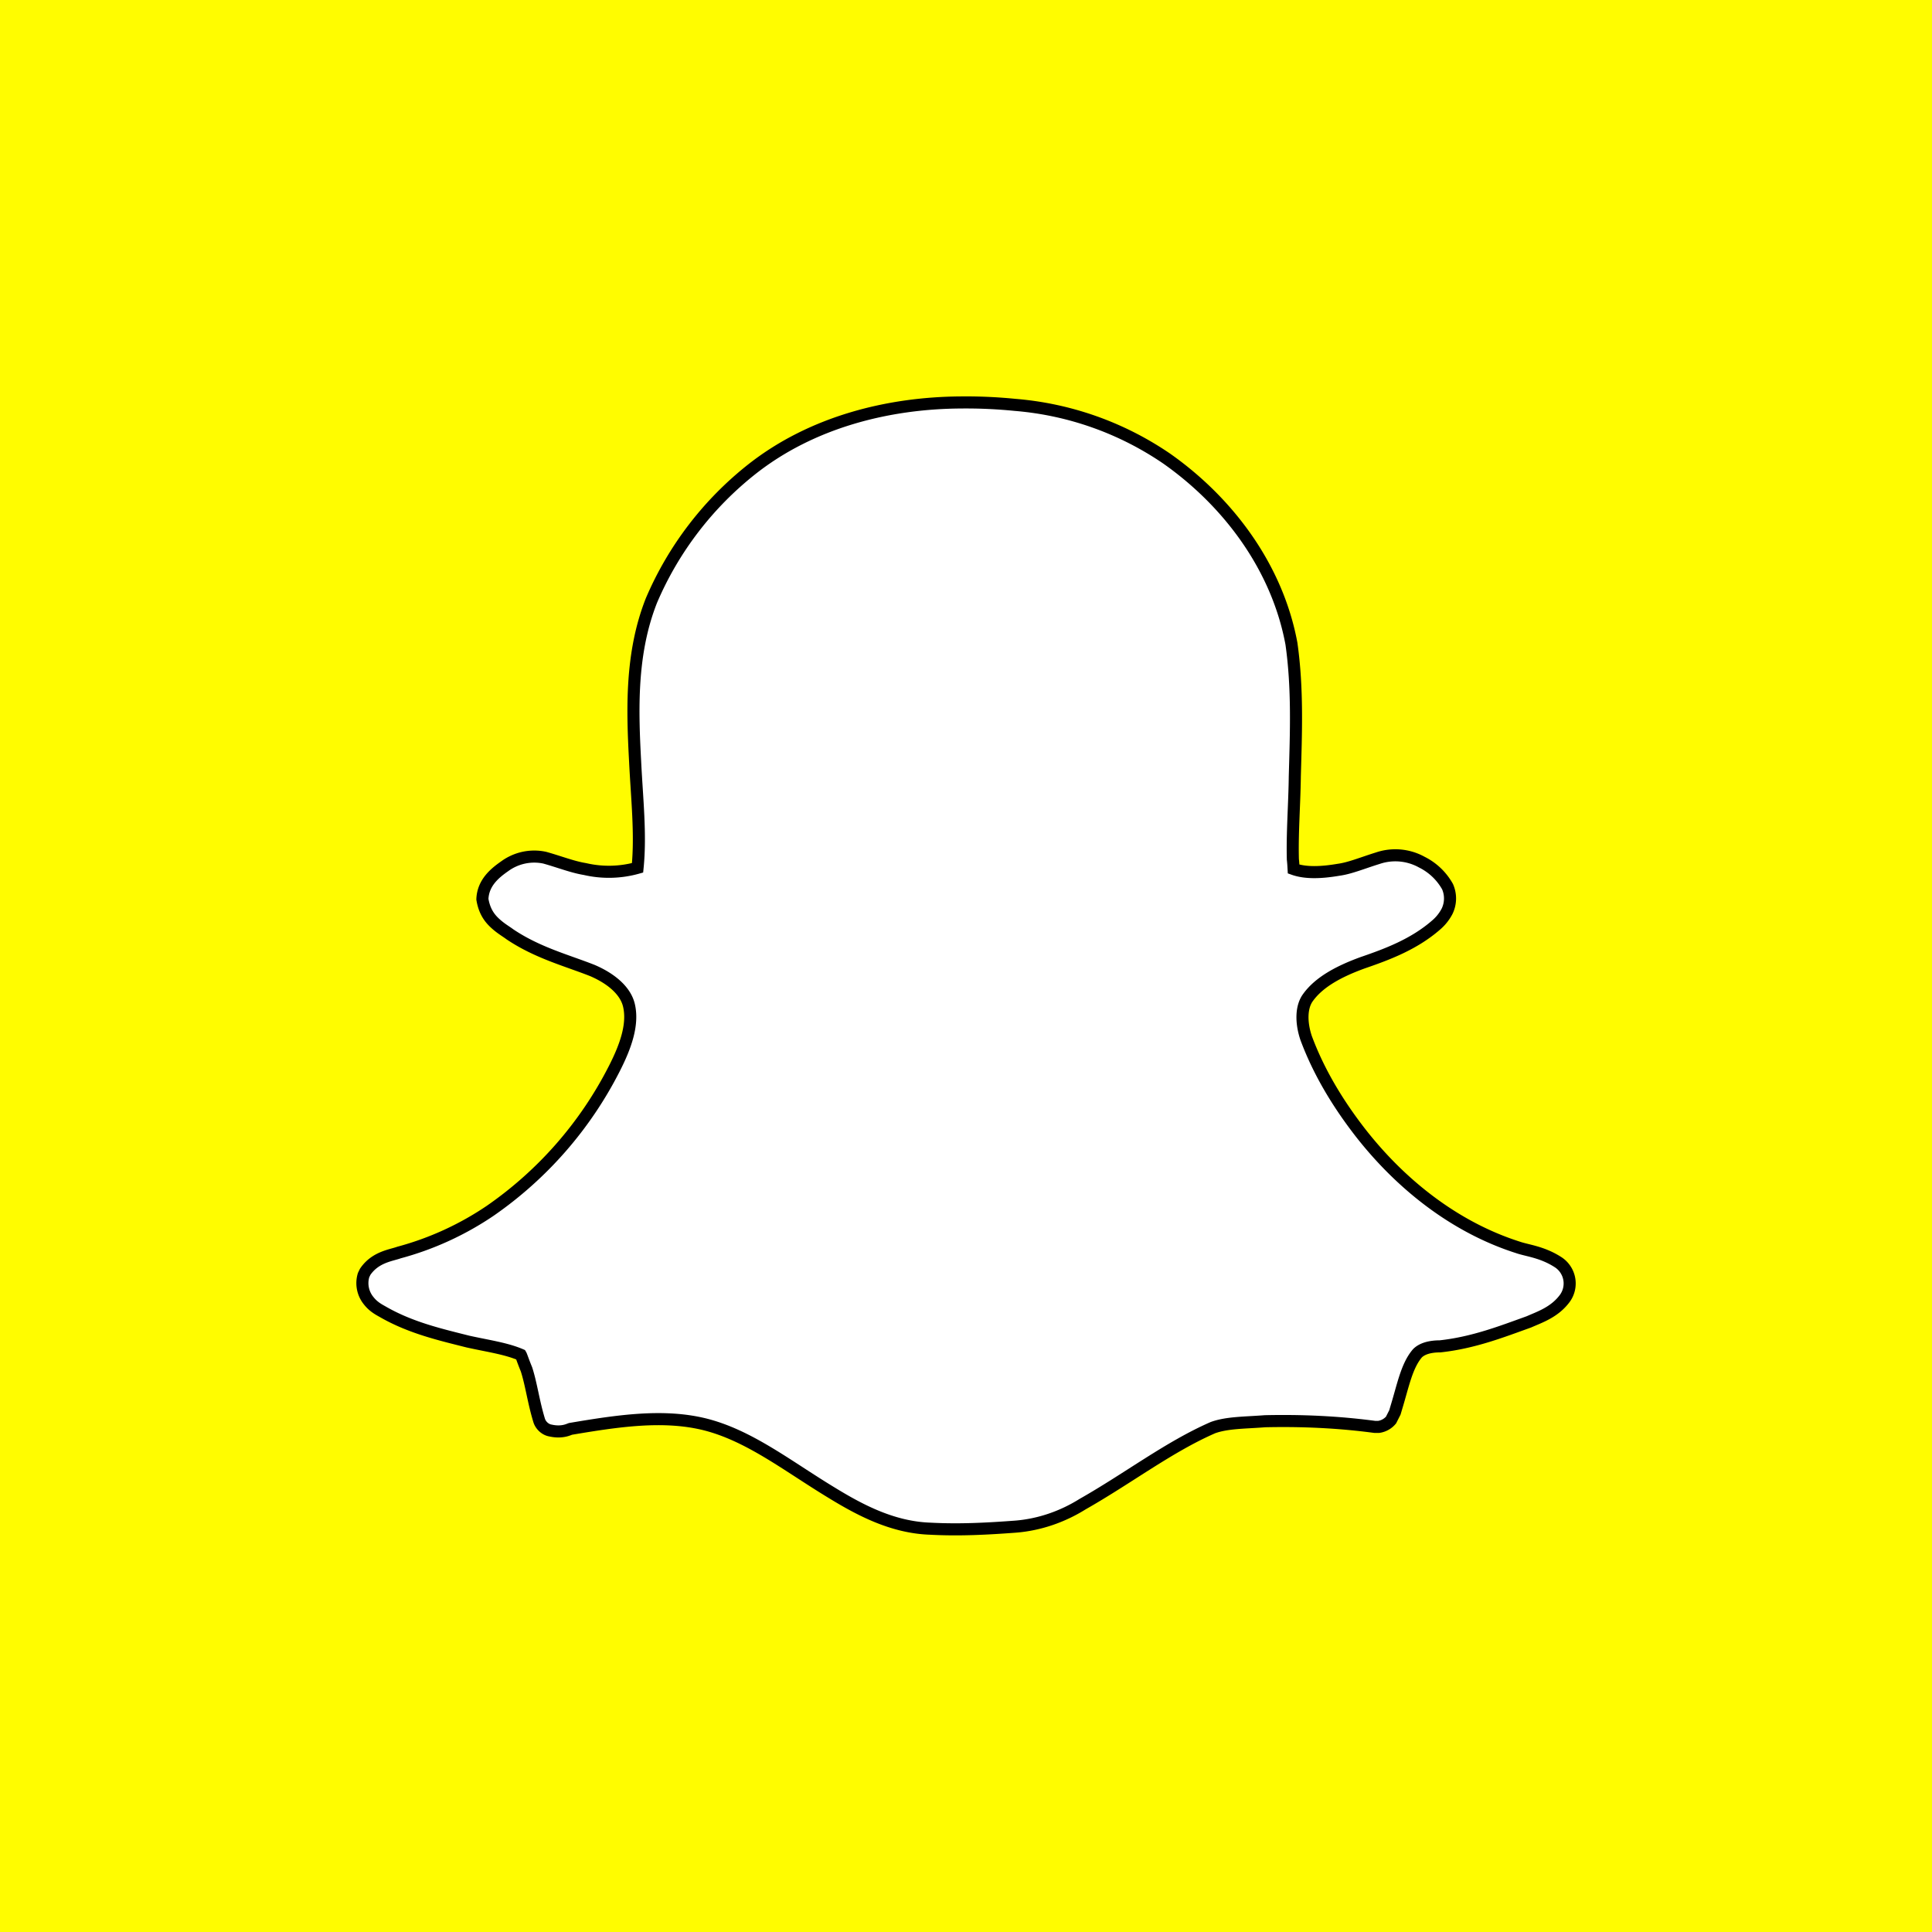 <svg width="16" height="16" viewBox="0 0 16 16" xmlns="http://www.w3.org/2000/svg"><title>sh-snapchat-16-bg</title><g fill="none" fill-rule="evenodd"><path fill="#FFFC00" d="M0 16h16V0H0z"/><path d="M6.234 3.88a2.772 2.772 0 0 0-.839 1.093c-.174.44-.158.907-.135 1.337.015.307.048.6.02.877a.878.878 0 0 1-.436.01c-.104-.017-.211-.06-.333-.094a.414.414 0 0 0-.33.07c-.082.057-.181.137-.186.274.018.11.068.166.113.206.045.04.088.064.114.084.227.153.47.216.683.3.148.063.275.163.304.29.037.16-.03.343-.12.52a3.19 3.19 0 0 1-1.029 1.18 2.507 2.507 0 0 1-.756.346c-.066.024-.197.037-.28.16l-.013.027a.23.23 0 0 0 .043.213c.037.047.079.07.115.09.232.134.48.19.705.247.166.037.316.057.439.11.006.01.018.05.047.12.04.123.058.27.105.423.012.04.05.077.094.084.103.023.159-.014.168-.014.391-.066.769-.123 1.115-.036.365.093.68.343 1.037.56.238.146.511.293.827.303.241.013.475 0 .704-.017.2-.016.39-.083.555-.186.382-.217.714-.474 1.08-.634.119-.043.267-.04.431-.053.307-.007.61.007.91.047h.031a.163.163 0 0 0 .103-.057l.032-.063.013-.044c.055-.18.085-.343.174-.446.04-.04.108-.057.186-.057.278-.03.514-.123.737-.203.09-.04.214-.08.299-.197a.21.21 0 0 0-.062-.3c-.131-.083-.252-.093-.329-.12-.523-.167-.971-.523-1.306-.953-.186-.24-.343-.5-.447-.78-.042-.124-.044-.257.016-.337.096-.133.268-.22.452-.287.204-.07.426-.153.609-.313a.38.38 0 0 0 .09-.113.243.243 0 0 0 .004-.204.497.497 0 0 0-.213-.203.452.452 0 0 0-.364-.033c-.129.04-.23.083-.325.096-.141.024-.272.03-.373-.006-.001-.017-.002-.044-.006-.08-.006-.22.013-.45.016-.687.01-.36.025-.727-.028-1.1-.117-.63-.52-1.17-1.03-1.53a2.598 2.598 0 0 0-1.259-.447 4.09 4.09 0 0 0-.45-.02c-.606.004-1.232.164-1.722.547z" stroke="#000" stroke-width=".1" fill="#FFF"/></g></svg>